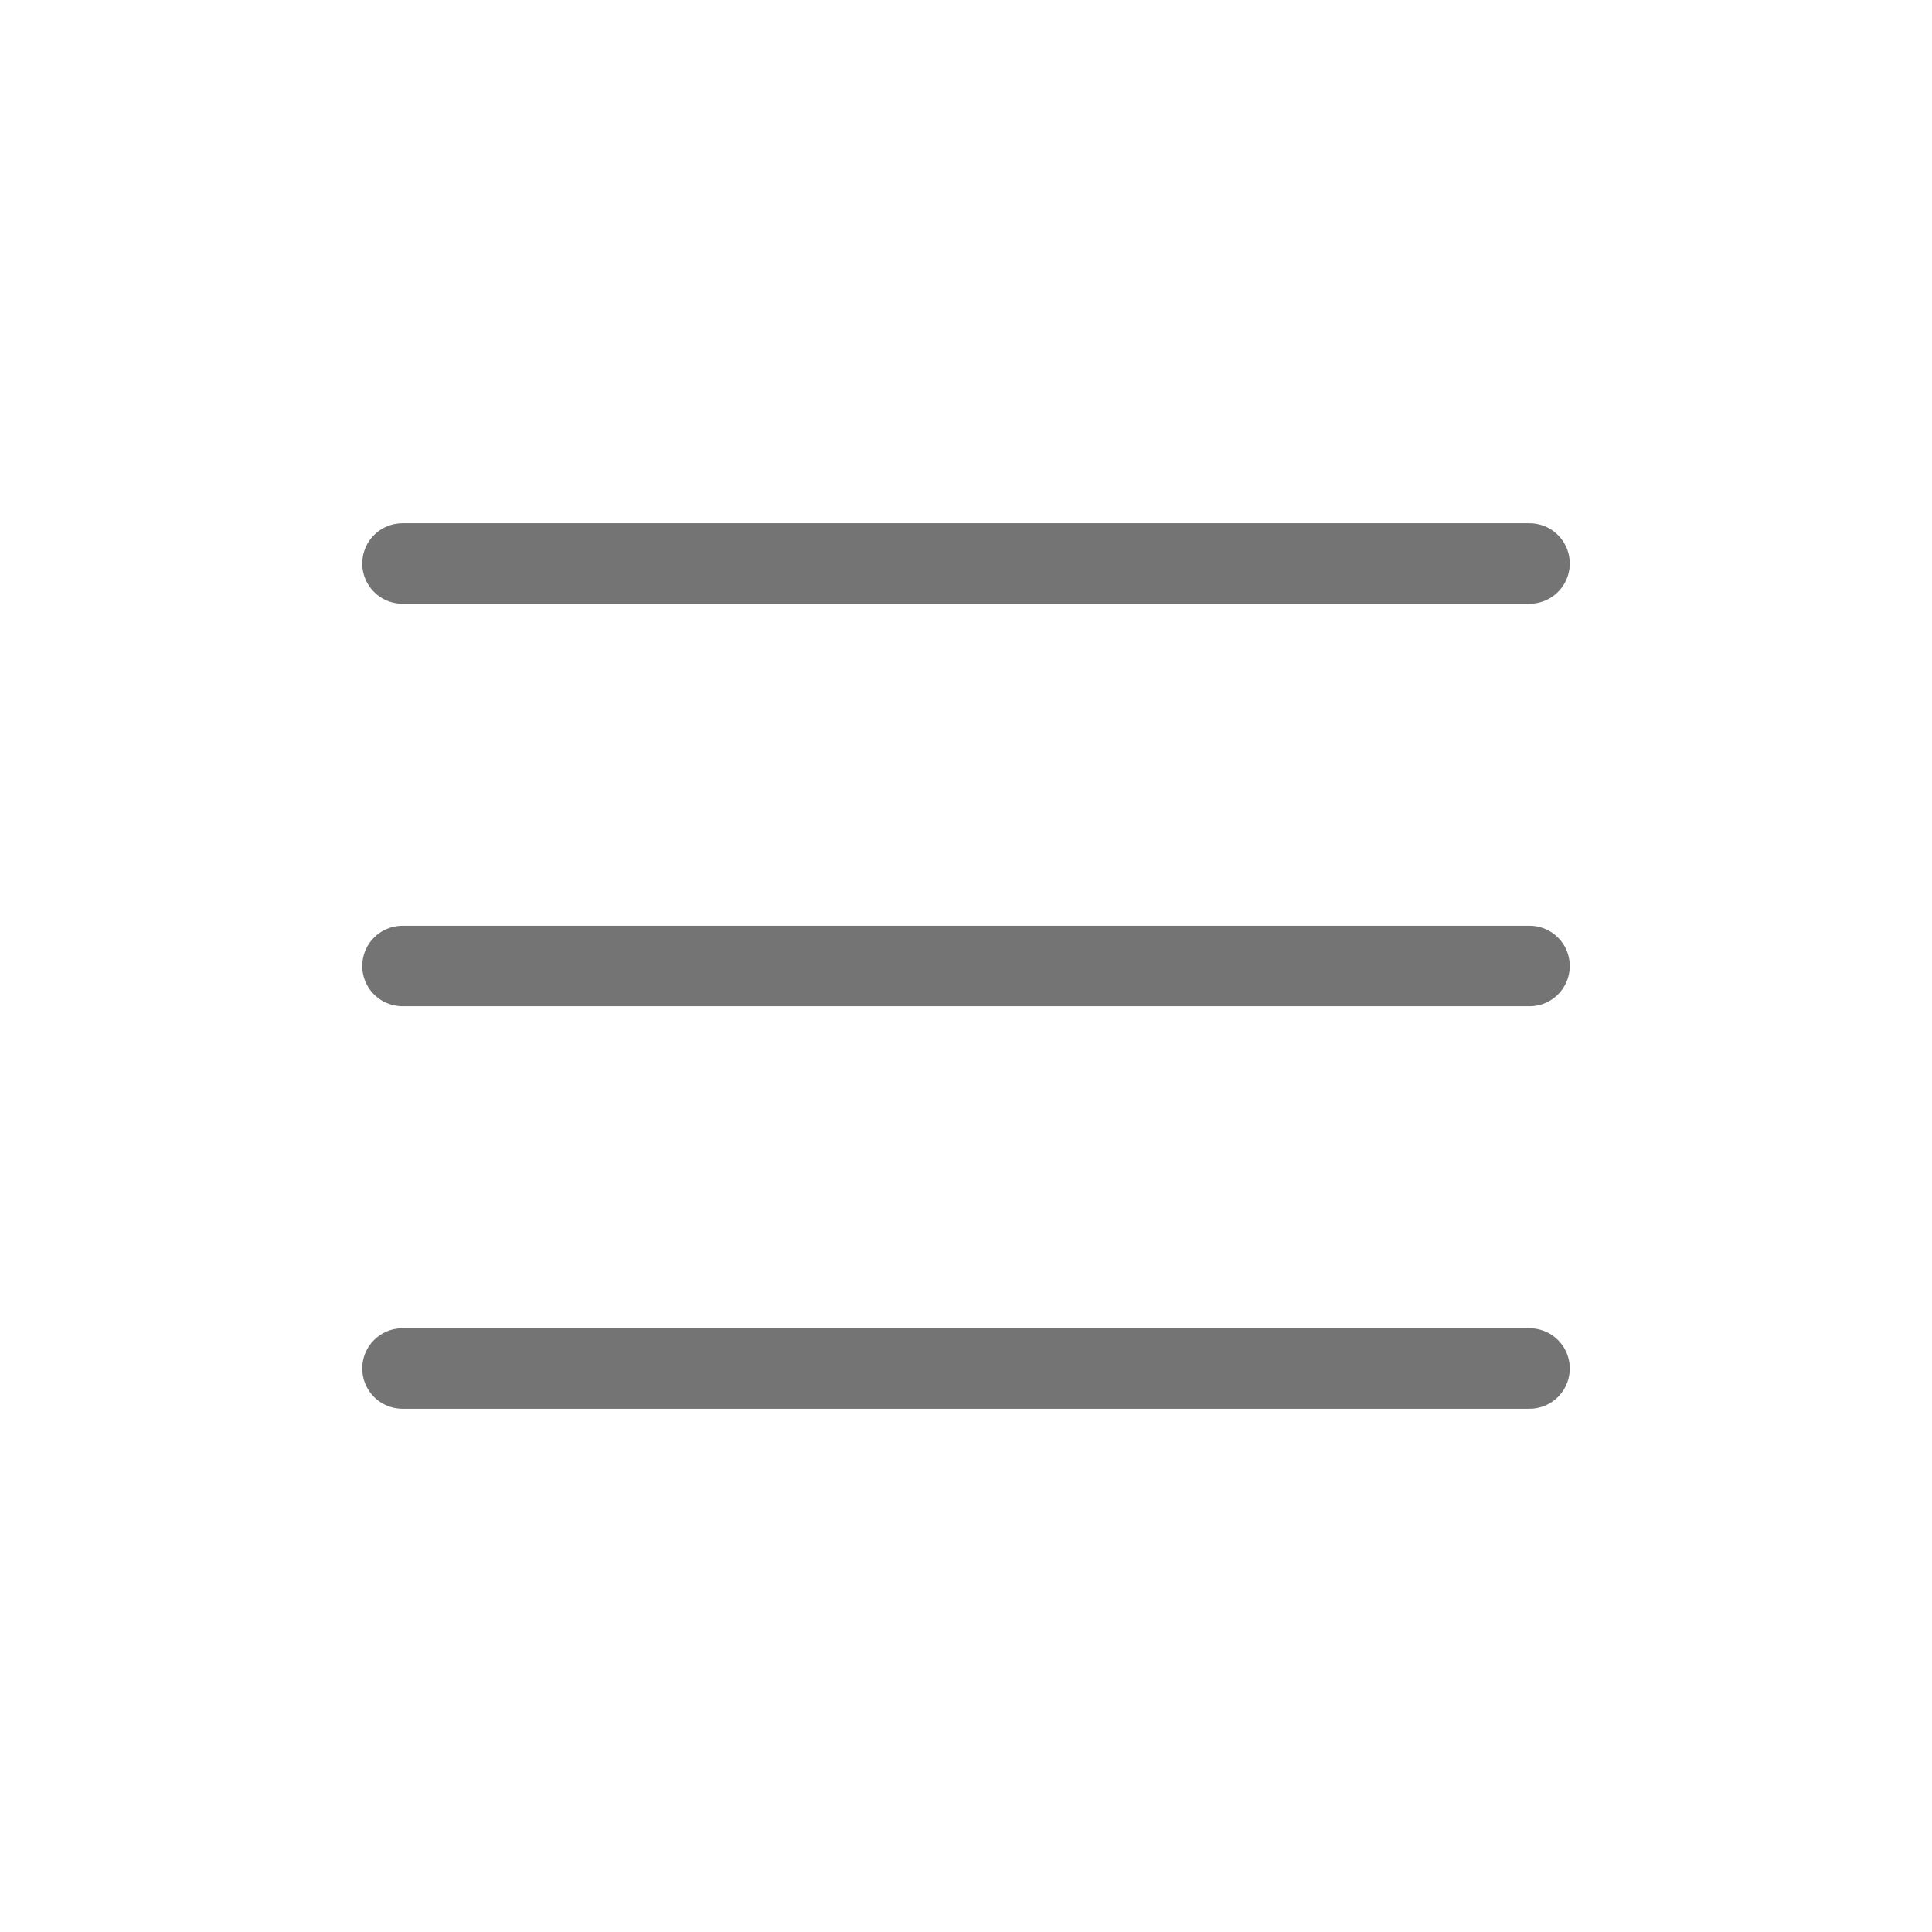 <svg width="24" height="24" viewBox="0 0 24 24" fill="none" xmlns="http://www.w3.org/2000/svg">
<path d="M5 7H19" stroke="#747474" stroke-linecap="round"/>
<path d="M5 12H19" stroke="#747474" stroke-linecap="round"/>
<path d="M5 17H19" stroke="#747474" stroke-linecap="round"/>
</svg>
